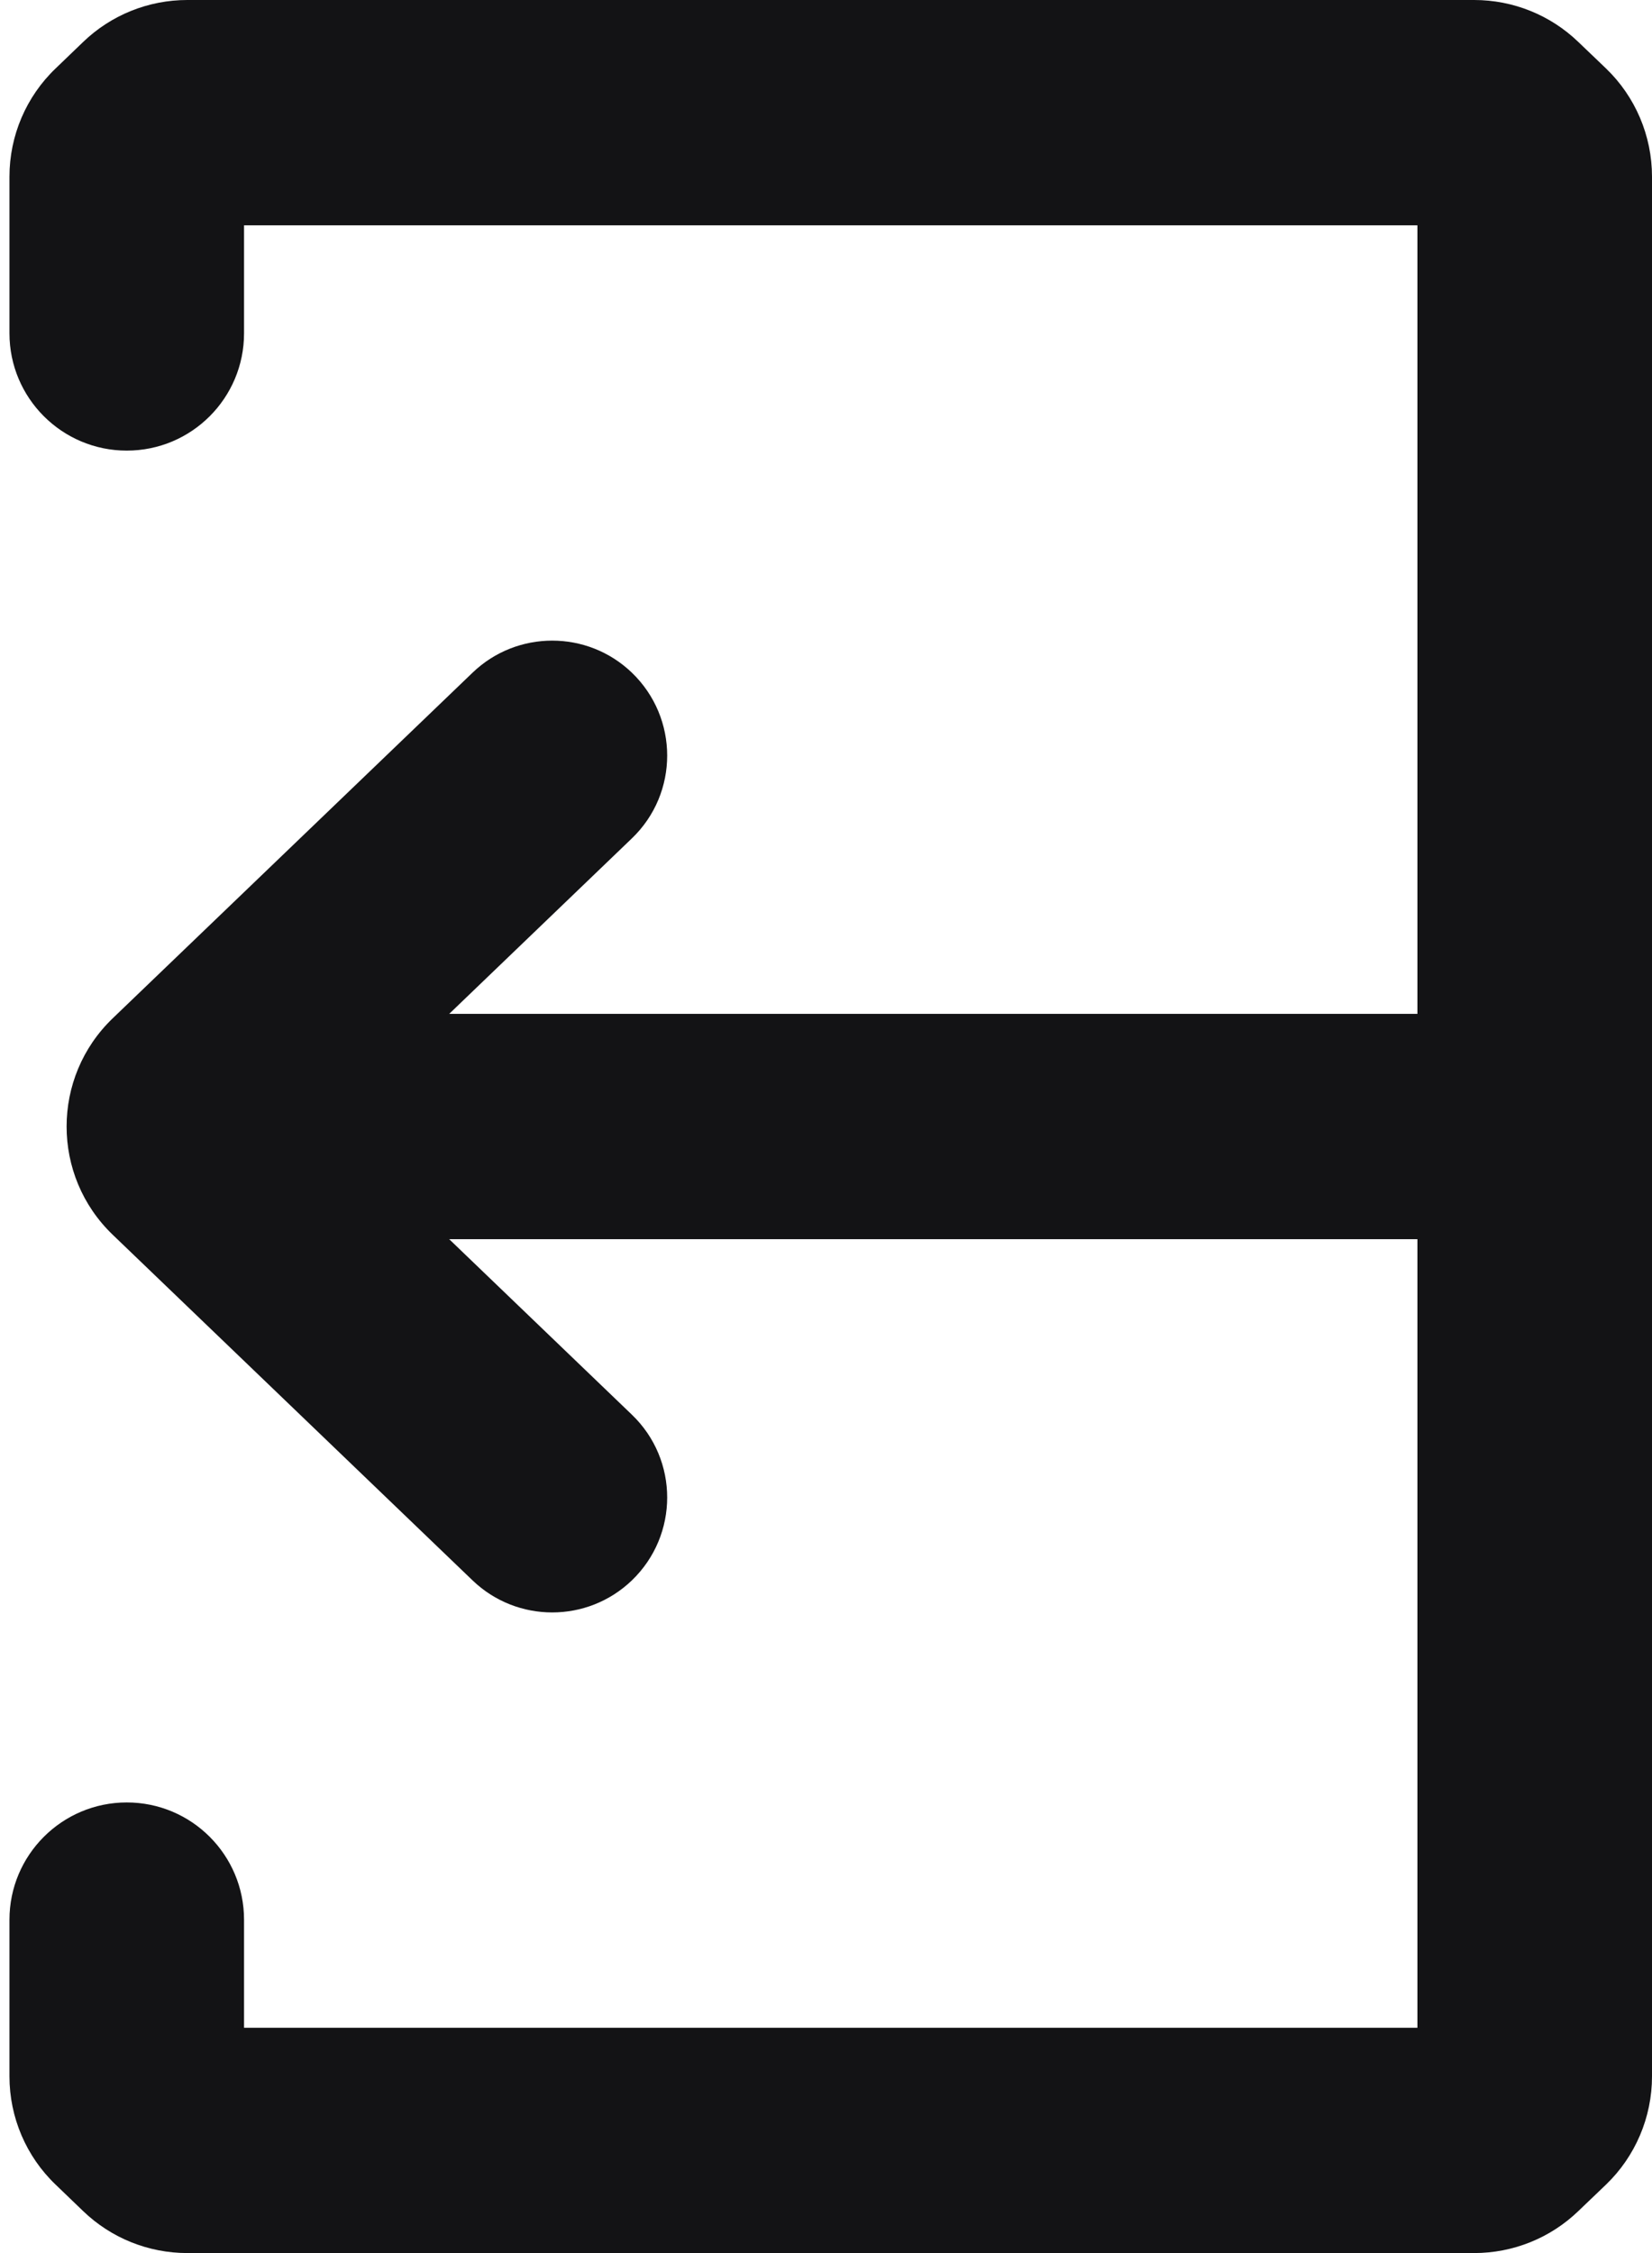 <svg width="11" height="15" viewBox="0 0 11 15" fill="none" xmlns="http://www.w3.org/2000/svg">
<path d="M0.063 1.176C0.063 0.904 0.174 0.643 0.371 0.455L0.554 0.279C0.74 0.1 0.988 0 1.247 0H9.816C10.075 0 10.323 0.1 10.509 0.279L10.693 0.455C10.889 0.643 11 0.904 11 1.176V13.824C11 14.096 10.889 14.357 10.693 14.545L10.509 14.721C10.323 14.9 10.075 15 9.816 15H1.247C0.988 15 0.74 14.9 0.554 14.721L0.371 14.545C0.174 14.357 0.063 14.096 0.063 13.824V12.781C0.063 12.35 0.413 12 0.844 12V12C1.276 12 1.625 12.35 1.625 12.781V13.5H9.438V8.25L2.991 8.25L4.207 9.418C4.521 9.719 4.521 10.22 4.207 10.522V10.522C3.911 10.806 3.443 10.806 3.147 10.522L0.751 8.221C0.341 7.828 0.341 7.172 0.751 6.779L3.147 4.478C3.443 4.194 3.911 4.194 4.207 4.478V4.478C4.521 4.78 4.521 5.281 4.207 5.582L2.991 6.75L9.438 6.75V1.5H1.625V2.219C1.625 2.65 1.276 3 0.844 3V3C0.413 3 0.063 2.65 0.063 2.219V1.176Z" fill="#131315"/>
</svg>
